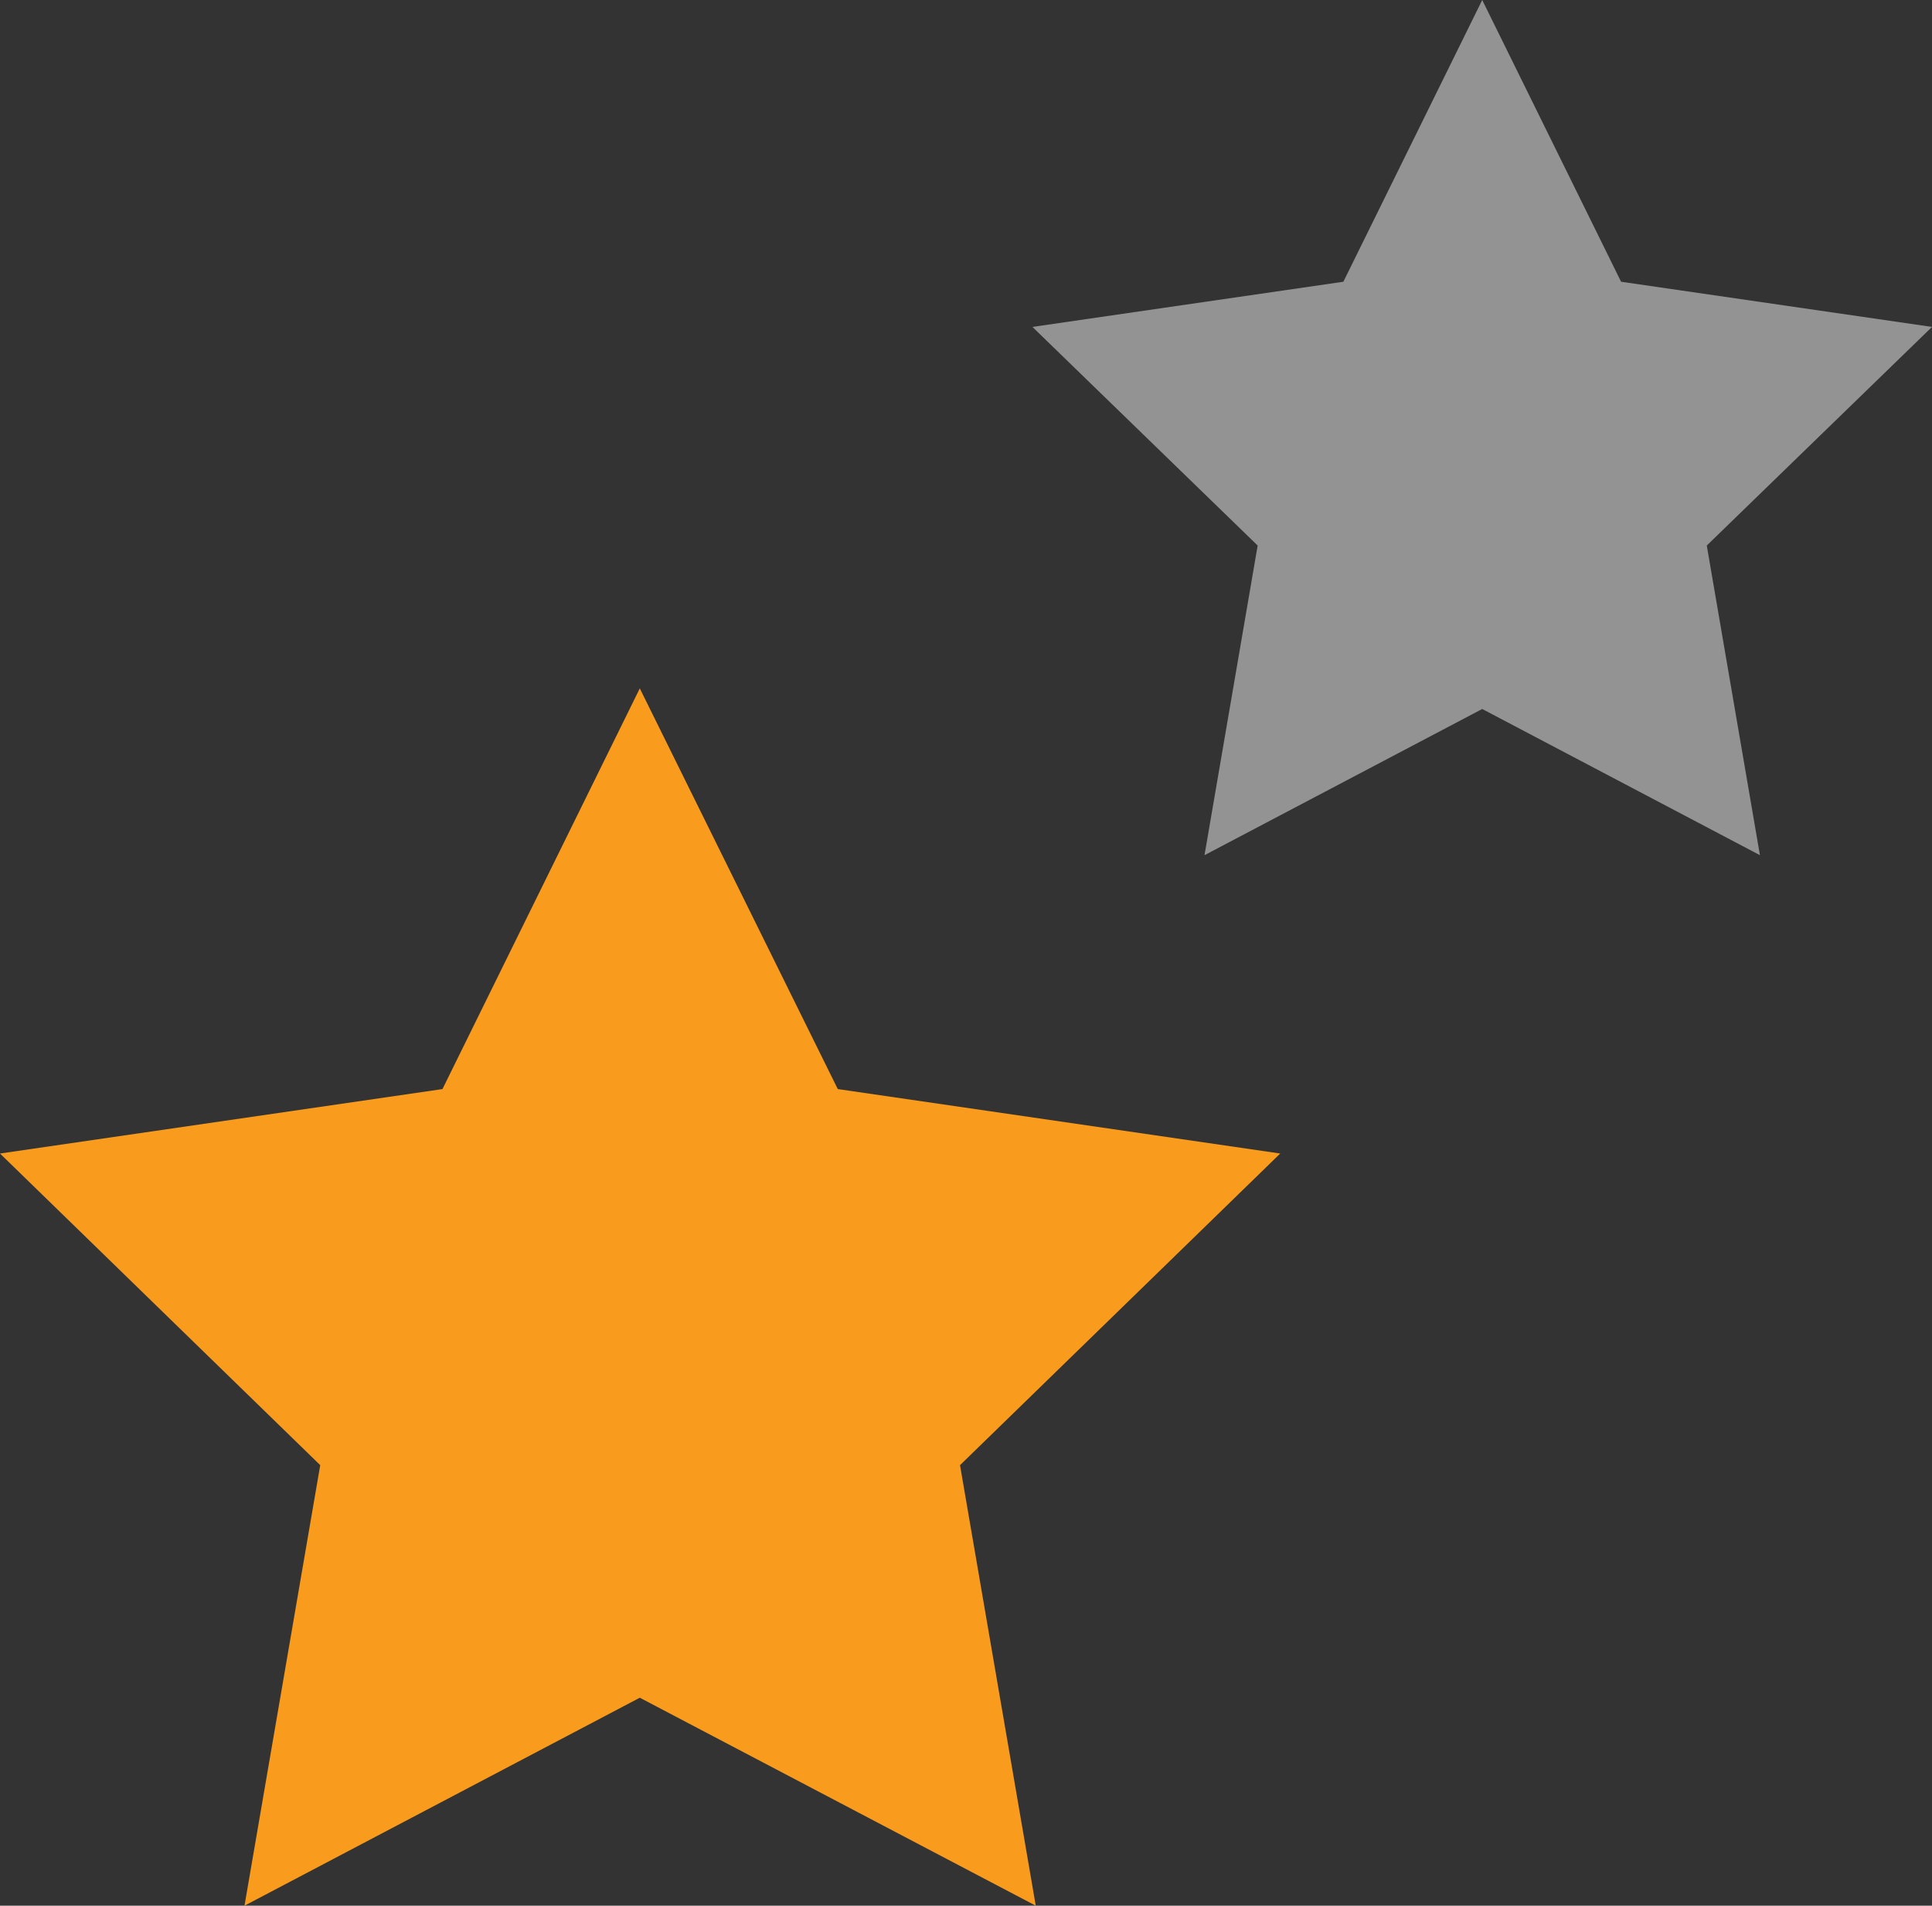 <svg xmlns="http://www.w3.org/2000/svg" viewBox="0 0 29.08 28.68"><rect x="0" y="0" width="29.08" height="28.68" fill="#333333" stroke="none"/><defs><style>.cls-1{fill:#f99b1c;}.cls-2{fill:#fff;opacity:0.47;}</style></defs><title>stars-centered</title><g id="Layer_2" data-name="Layer 2"><g id="Layer_1-2" data-name="Layer 1"><polygon class="cls-1" points="9.63 10.36 12.61 16.39 19.27 17.36 14.45 22.05 15.59 28.68 9.63 25.55 3.68 28.68 4.82 22.05 0 17.36 6.66 16.39 9.63 10.36"/><polygon class="cls-2" points="22.31 0 24.4 4.24 29.08 4.92 25.69 8.21 26.49 12.87 22.31 10.67 18.13 12.87 18.93 8.21 15.54 4.92 20.22 4.24 22.31 0"/></g></g></svg>